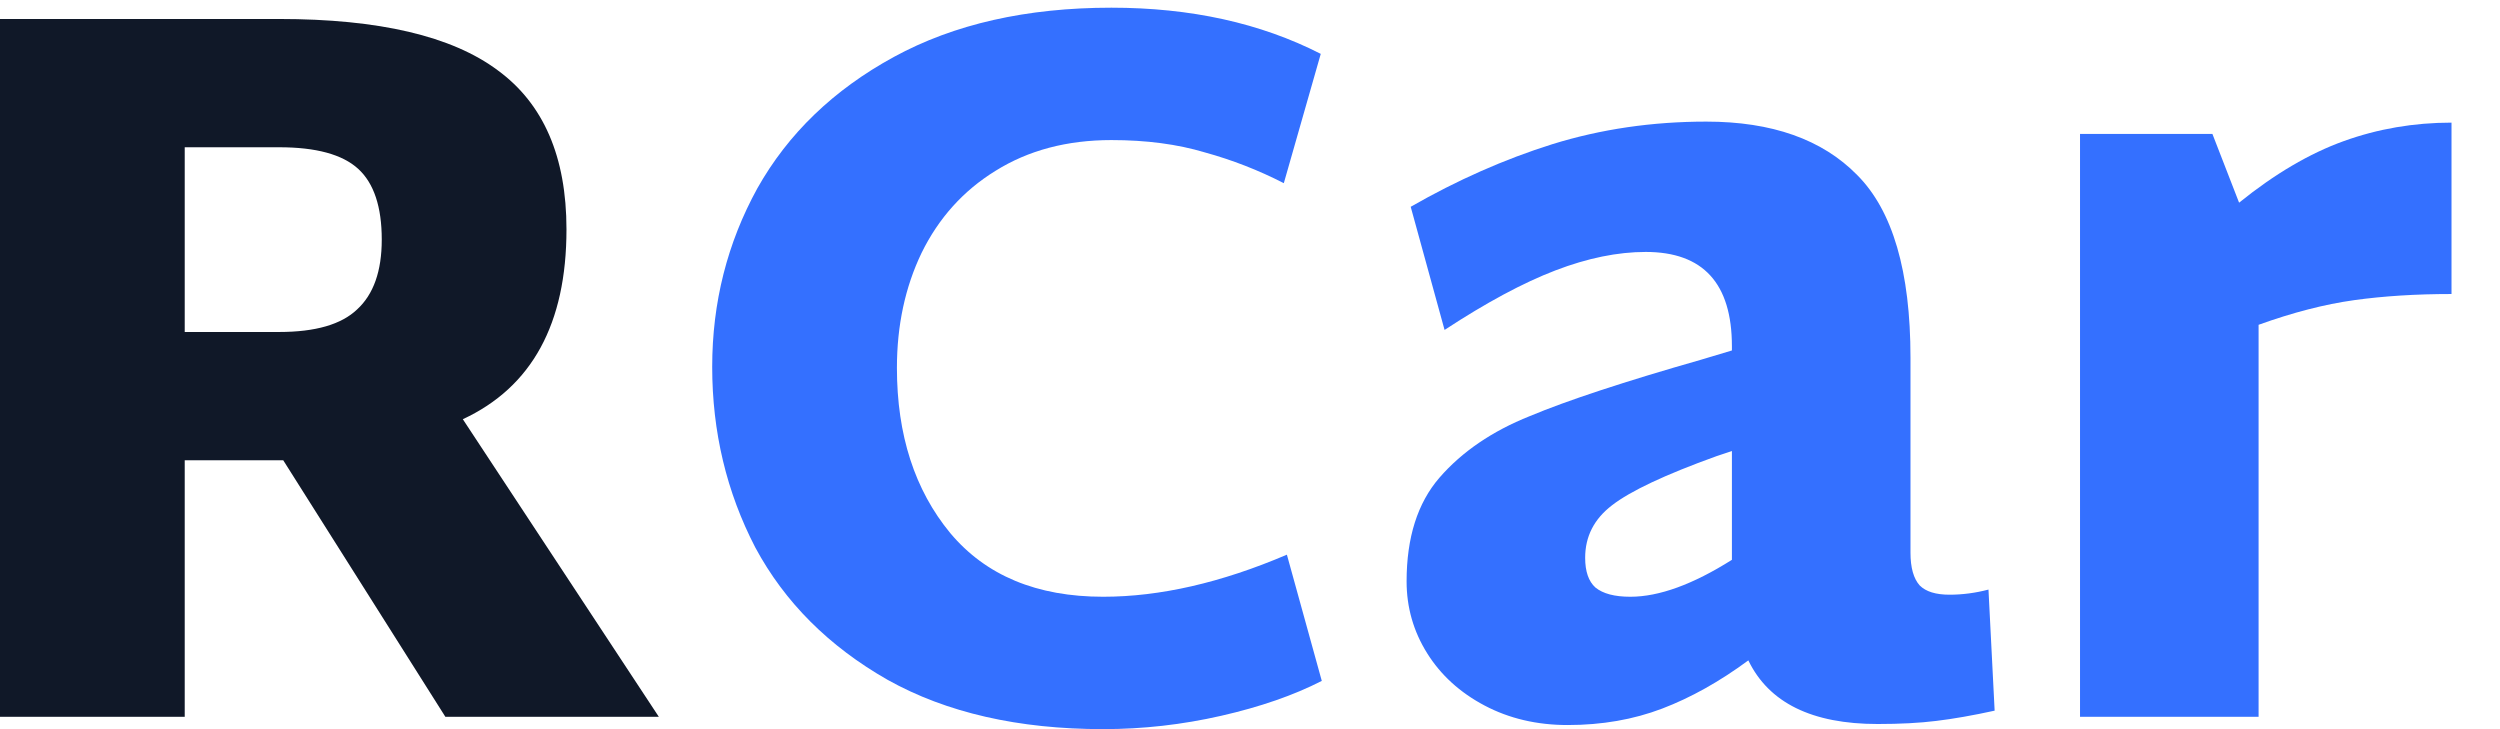 <!-- Generated by IcoMoon.io -->
<svg version="1.1" xmlns="http://www.w3.org/2000/svg" width="3511" height="1024" viewBox="0 0 3511 1024">
<g id="icomoon-ignore">
</g>
<path fill="#3470ff" d="M3442.907 412.91c-49.964 0-95.605 2.883-136.916 8.648-41.318 5.765-85.994 17.295-134.034 34.59v550.554h-250.778v-818.625h185.922l37.471 96.563c49.964-40.354 98.962-69.179 147.003-86.474 48.048-17.295 98.487-25.943 151.333-25.943v240.688z"></path>
<path fill="#3470ff" d="M2801.254 998.056c-30.749 6.729-58.134 11.535-82.154 14.416-23.062 2.882-50.447 4.323-82.154 4.323-92.233 0-152.766-29.784-181.592-89.359-40.353 29.784-80.713 52.363-121.066 67.738s-84.553 23.062-132.593 23.062c-43.235 0-82.154-9.128-116.743-27.385s-61.491-42.759-80.706-73.501c-19.215-30.749-28.826-64.38-28.826-100.886 0-61.499 15.375-110.017 46.117-145.568 31.707-36.511 73.984-65.336 126.83-86.475 52.846-22.099 133.076-48.522 240.691-79.268l43.235-12.971v-5.765c0-88.396-40.353-132.594-121.066-132.594-39.395 0-81.671 8.648-126.83 25.942s-97.039 45.159-155.648 83.592l-47.565-172.949c65.339-37.472 131.635-66.777 198.89-87.916 68.22-21.138 140.281-31.707 216.188-31.707 92.24 0 162.86 24.982 211.866 74.944 49.957 49.963 74.942 135.477 74.942 256.541v273.833c0 21.138 4.323 36.513 12.968 46.124 8.653 8.645 22.579 12.968 41.801 12.968 18.249 0 36.506-2.399 54.762-7.205l8.653 170.064zM2226.198 783.316c0 19.215 4.805 33.148 14.409 41.794 10.569 8.645 26.902 12.968 49.006 12.968 40.353 0 87.91-17.291 142.68-51.88v-152.773l-21.621 7.206c-72.060 25.942-121.059 49.002-147.003 69.179-24.986 19.217-37.471 43.715-37.471 73.506z"></path>
<path fill="#3470ff" d="M1549.327 1023.993c-119.142 0-220.028-23.055-302.658-69.179-82.629-47.075-144.603-109.049-185.922-185.915-40.353-77.83-60.533-162.383-60.533-253.662 0-90.318 21.138-173.91 63.415-250.776 43.242-76.866 107.132-138.359 191.685-184.479s186.405-69.18 305.547-69.18c111.455 0 209.459 21.619 294.012 64.856l-51.888 181.596c-35.547-18.256-72.543-32.668-110.972-43.237-38.437-11.53-82.154-17.295-131.152-17.295-62.457 0-116.743 14.413-162.86 43.238-45.158 27.864-79.748 66.297-103.775 115.299-23.055 48.042-34.589 101.848-34.589 161.419 0 94.161 24.986 171.508 74.949 232.041 49.964 59.568 121.541 89.359 214.74 89.359 79.755 0 165.749-19.697 257.982-59.092l49.006 177.269c-39.395 20.18-86.477 36.513-141.239 49.006-54.769 12.493-110.021 18.732-165.749 18.732z"></path>
<path fill="#101828" d="M397.782 646.394h-138.359v360.308h-259.423v-980.041h392.018c140.281 0 242.609 24.021 306.984 72.062 64.375 47.081 96.565 121.545 96.565 223.393 0 132.594-48.523 221.471-145.567 266.63l275.279 417.957h-299.78l-227.716-360.308zM259.423 466.239h132.595c50.924 0 87.435-10.568 109.534-31.707 23.060-21.138 34.589-53.807 34.589-98.005 0-46.119-11.049-79.268-33.148-99.446s-59.091-30.266-110.975-30.266h-132.595v259.423z"></path>
</svg>
